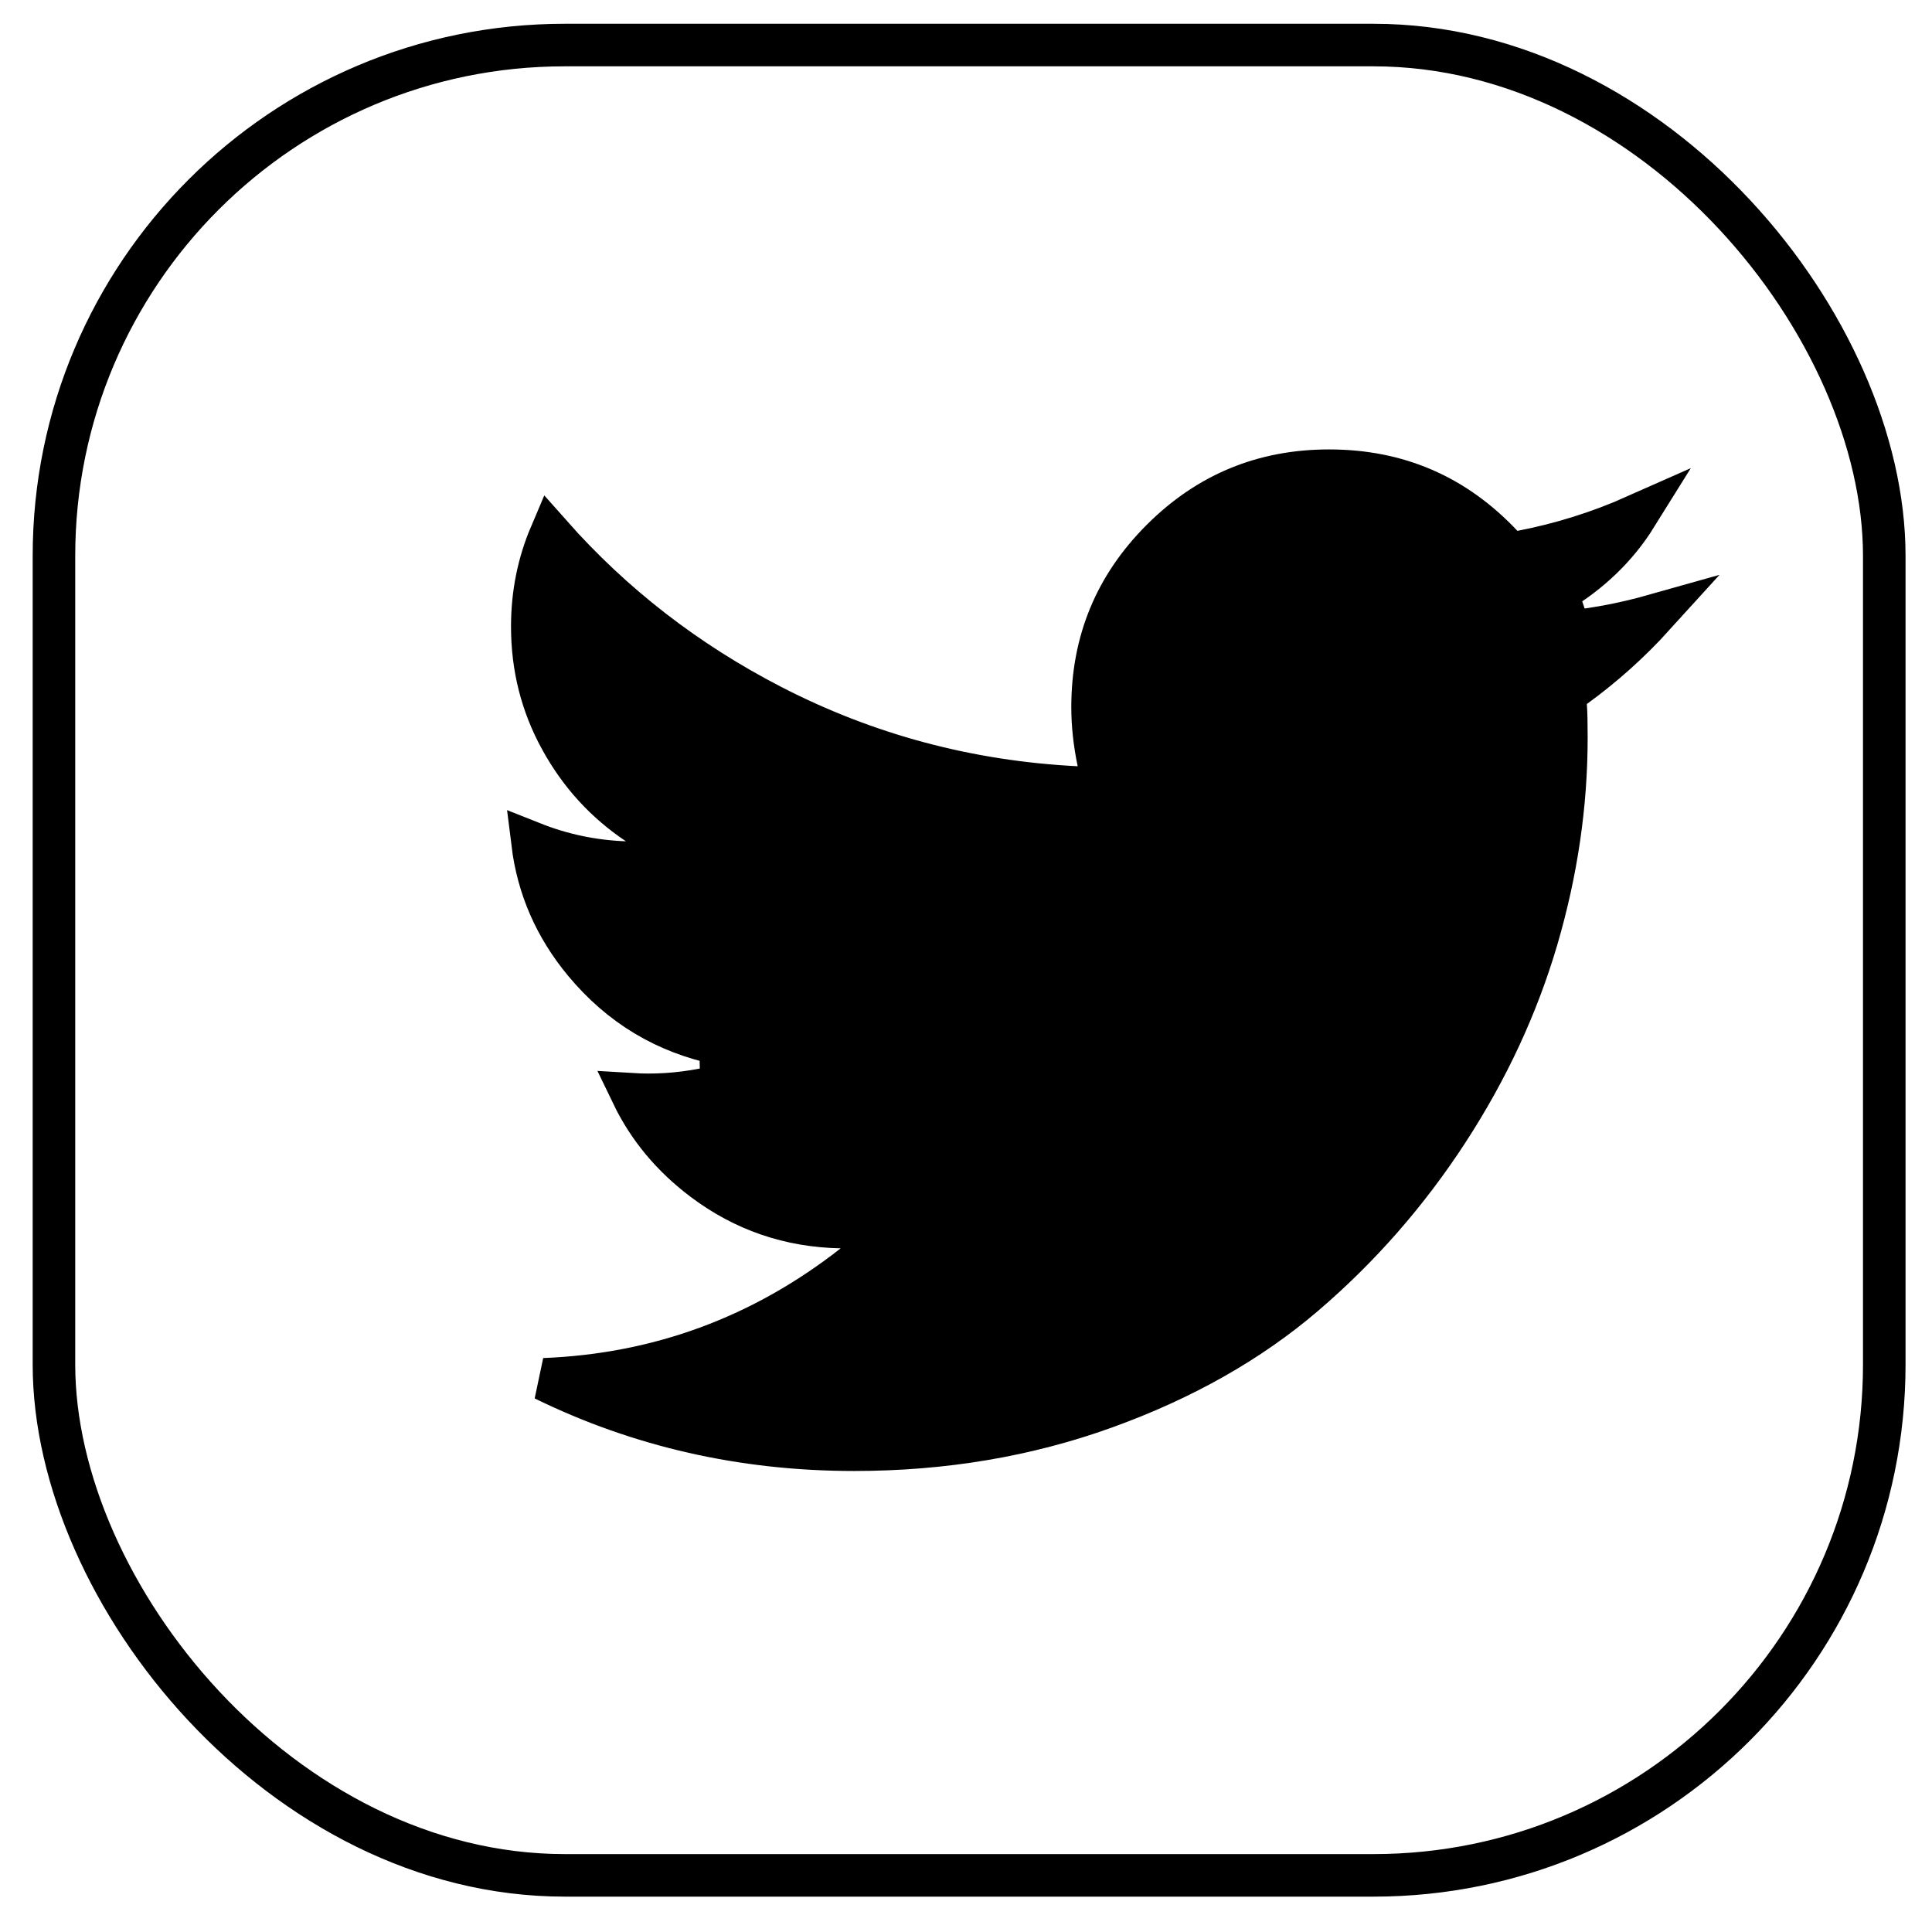<svg width="41" height="41" viewBox="0 0 41 41" fill="none" xmlns="http://www.w3.org/2000/svg">
<path d="M33.318 13.408C33.913 13.344 34.507 13.228 35.099 13.061C34.59 13.622 34.028 14.127 33.41 14.575L33.208 14.722L33.225 14.973C33.236 15.114 33.241 15.338 33.241 15.652C33.241 17.075 33.033 18.497 32.616 19.92C32.2 21.337 31.567 22.701 30.715 24.009C29.863 25.317 28.85 26.473 27.675 27.478C26.513 28.471 25.106 29.27 23.445 29.869C21.793 30.465 20.021 30.765 18.128 30.765C15.773 30.765 13.58 30.267 11.545 29.271C13.986 29.175 16.182 28.366 18.119 26.847L19.117 26.064L17.849 26.04C16.757 26.019 15.788 25.686 14.927 25.038C14.262 24.537 13.761 23.934 13.419 23.224C13.534 23.231 13.648 23.234 13.758 23.234C14.283 23.234 14.801 23.167 15.312 23.033L15.289 22.154C14.125 21.915 13.168 21.34 12.403 20.419C11.784 19.673 11.418 18.835 11.302 17.893C11.926 18.141 12.581 18.279 13.267 18.305L14.867 18.366L13.534 17.478C12.851 17.022 12.307 16.428 11.901 15.688C11.498 14.955 11.296 14.161 11.296 13.297C11.296 12.607 11.426 11.959 11.686 11.348C13.003 12.836 14.566 14.046 16.371 14.978C18.388 16.018 20.548 16.596 22.847 16.712L23.433 16.742L23.312 16.168C23.228 15.768 23.186 15.381 23.186 15.008C23.186 13.614 23.672 12.44 24.654 11.457C25.637 10.475 26.812 9.989 28.205 9.989C29.662 9.989 30.875 10.514 31.873 11.575L32.044 11.756L32.288 11.709C33.132 11.546 33.943 11.291 34.721 10.945C34.312 11.602 33.752 12.143 33.037 12.572L33.318 13.408Z" fill="black" stroke="black" stroke-width="0.903"/>
<rect x="1.145" y="0.956" width="38.842" height="38.842" rx="10.84" stroke="black" stroke-width="0.903"/>
</svg>
